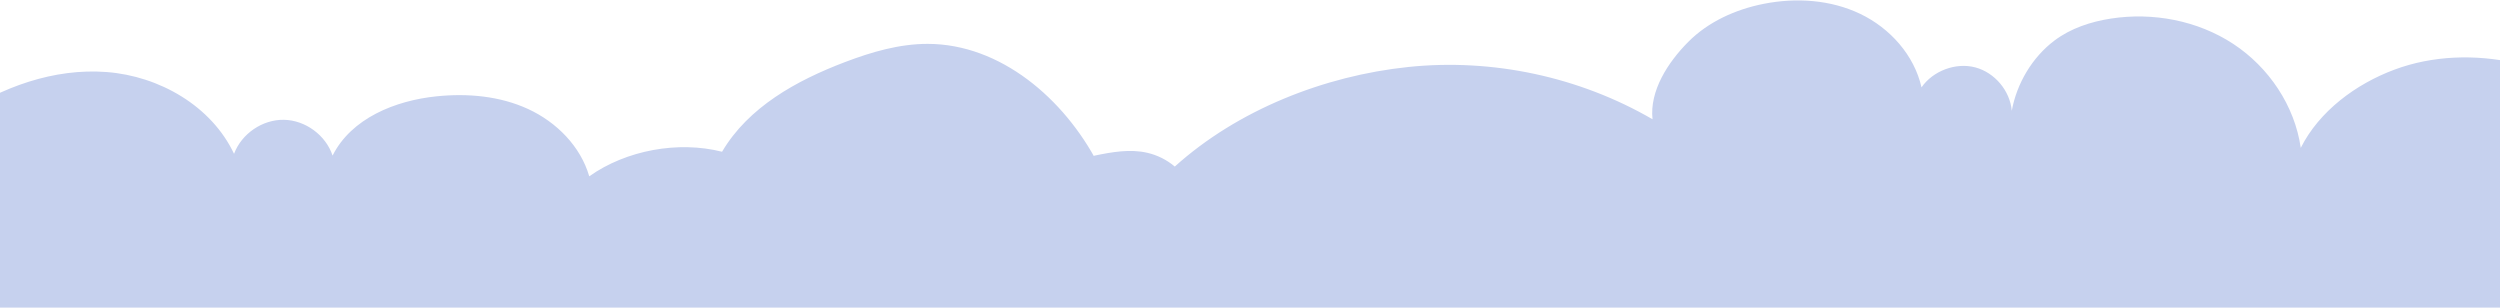 <svg width="1276" height="157" viewBox="0 0 1276 157" fill="none" xmlns="http://www.w3.org/2000/svg">
<path d="M-16.754 162.074H1283.86V32.155C1263.42 27.63 1241.63 28.257 1222.02 35.585C1202.41 42.914 1183.7 56.761 1174.31 75.475C1171.22 53.953 1158.01 34.317 1139.83 22.394C1121.66 10.471 1098.87 6.158 1077.39 9.484C1067.12 11.073 1056.93 14.429 1048.62 20.677C1037.29 29.185 1029.33 42.608 1026.81 56.554C1025.92 46.314 1018.12 37.031 1008.18 34.396C998.248 31.761 986.595 36.138 980.739 44.587C977.039 28.173 964.691 14.384 949.521 7.11C934.356 -0.169 916.695 -1.314 900.193 1.953C885.861 4.796 871.93 11.048 861.639 21.422C851.343 31.795 841.871 46.343 843.445 60.872C806.089 39.198 761.788 29.708 718.833 34.184C675.879 38.66 631.701 56.1 599.615 85.014C595.594 81.609 590.754 79.181 585.619 77.992C576.783 75.944 567.548 77.582 558.668 79.433C557.168 79.749 558.796 83.509 560.325 83.376C543.113 50.4 510.686 22.438 473.494 22.394C458.985 22.379 444.792 26.544 431.23 31.706C406.51 41.108 381.971 54.659 368.543 77.449C346.129 71.774 319.625 76.635 300.748 89.989C296.329 74.685 284.075 62.353 269.615 55.671C255.155 48.994 238.7 47.538 222.856 49.157C201.698 51.313 179.294 60.398 169.752 79.413C166.303 69.015 155.875 61.341 144.923 61.148C133.97 60.951 123.276 68.245 119.458 78.515C107.947 54.111 81.363 38.837 54.464 36.77C27.565 34.697 0.736 44.429 -21.639 59.505C-20.247 94.943 -18.145 126.636 -16.754 162.074Z" fill="#C6D1EE"/>
</svg>
